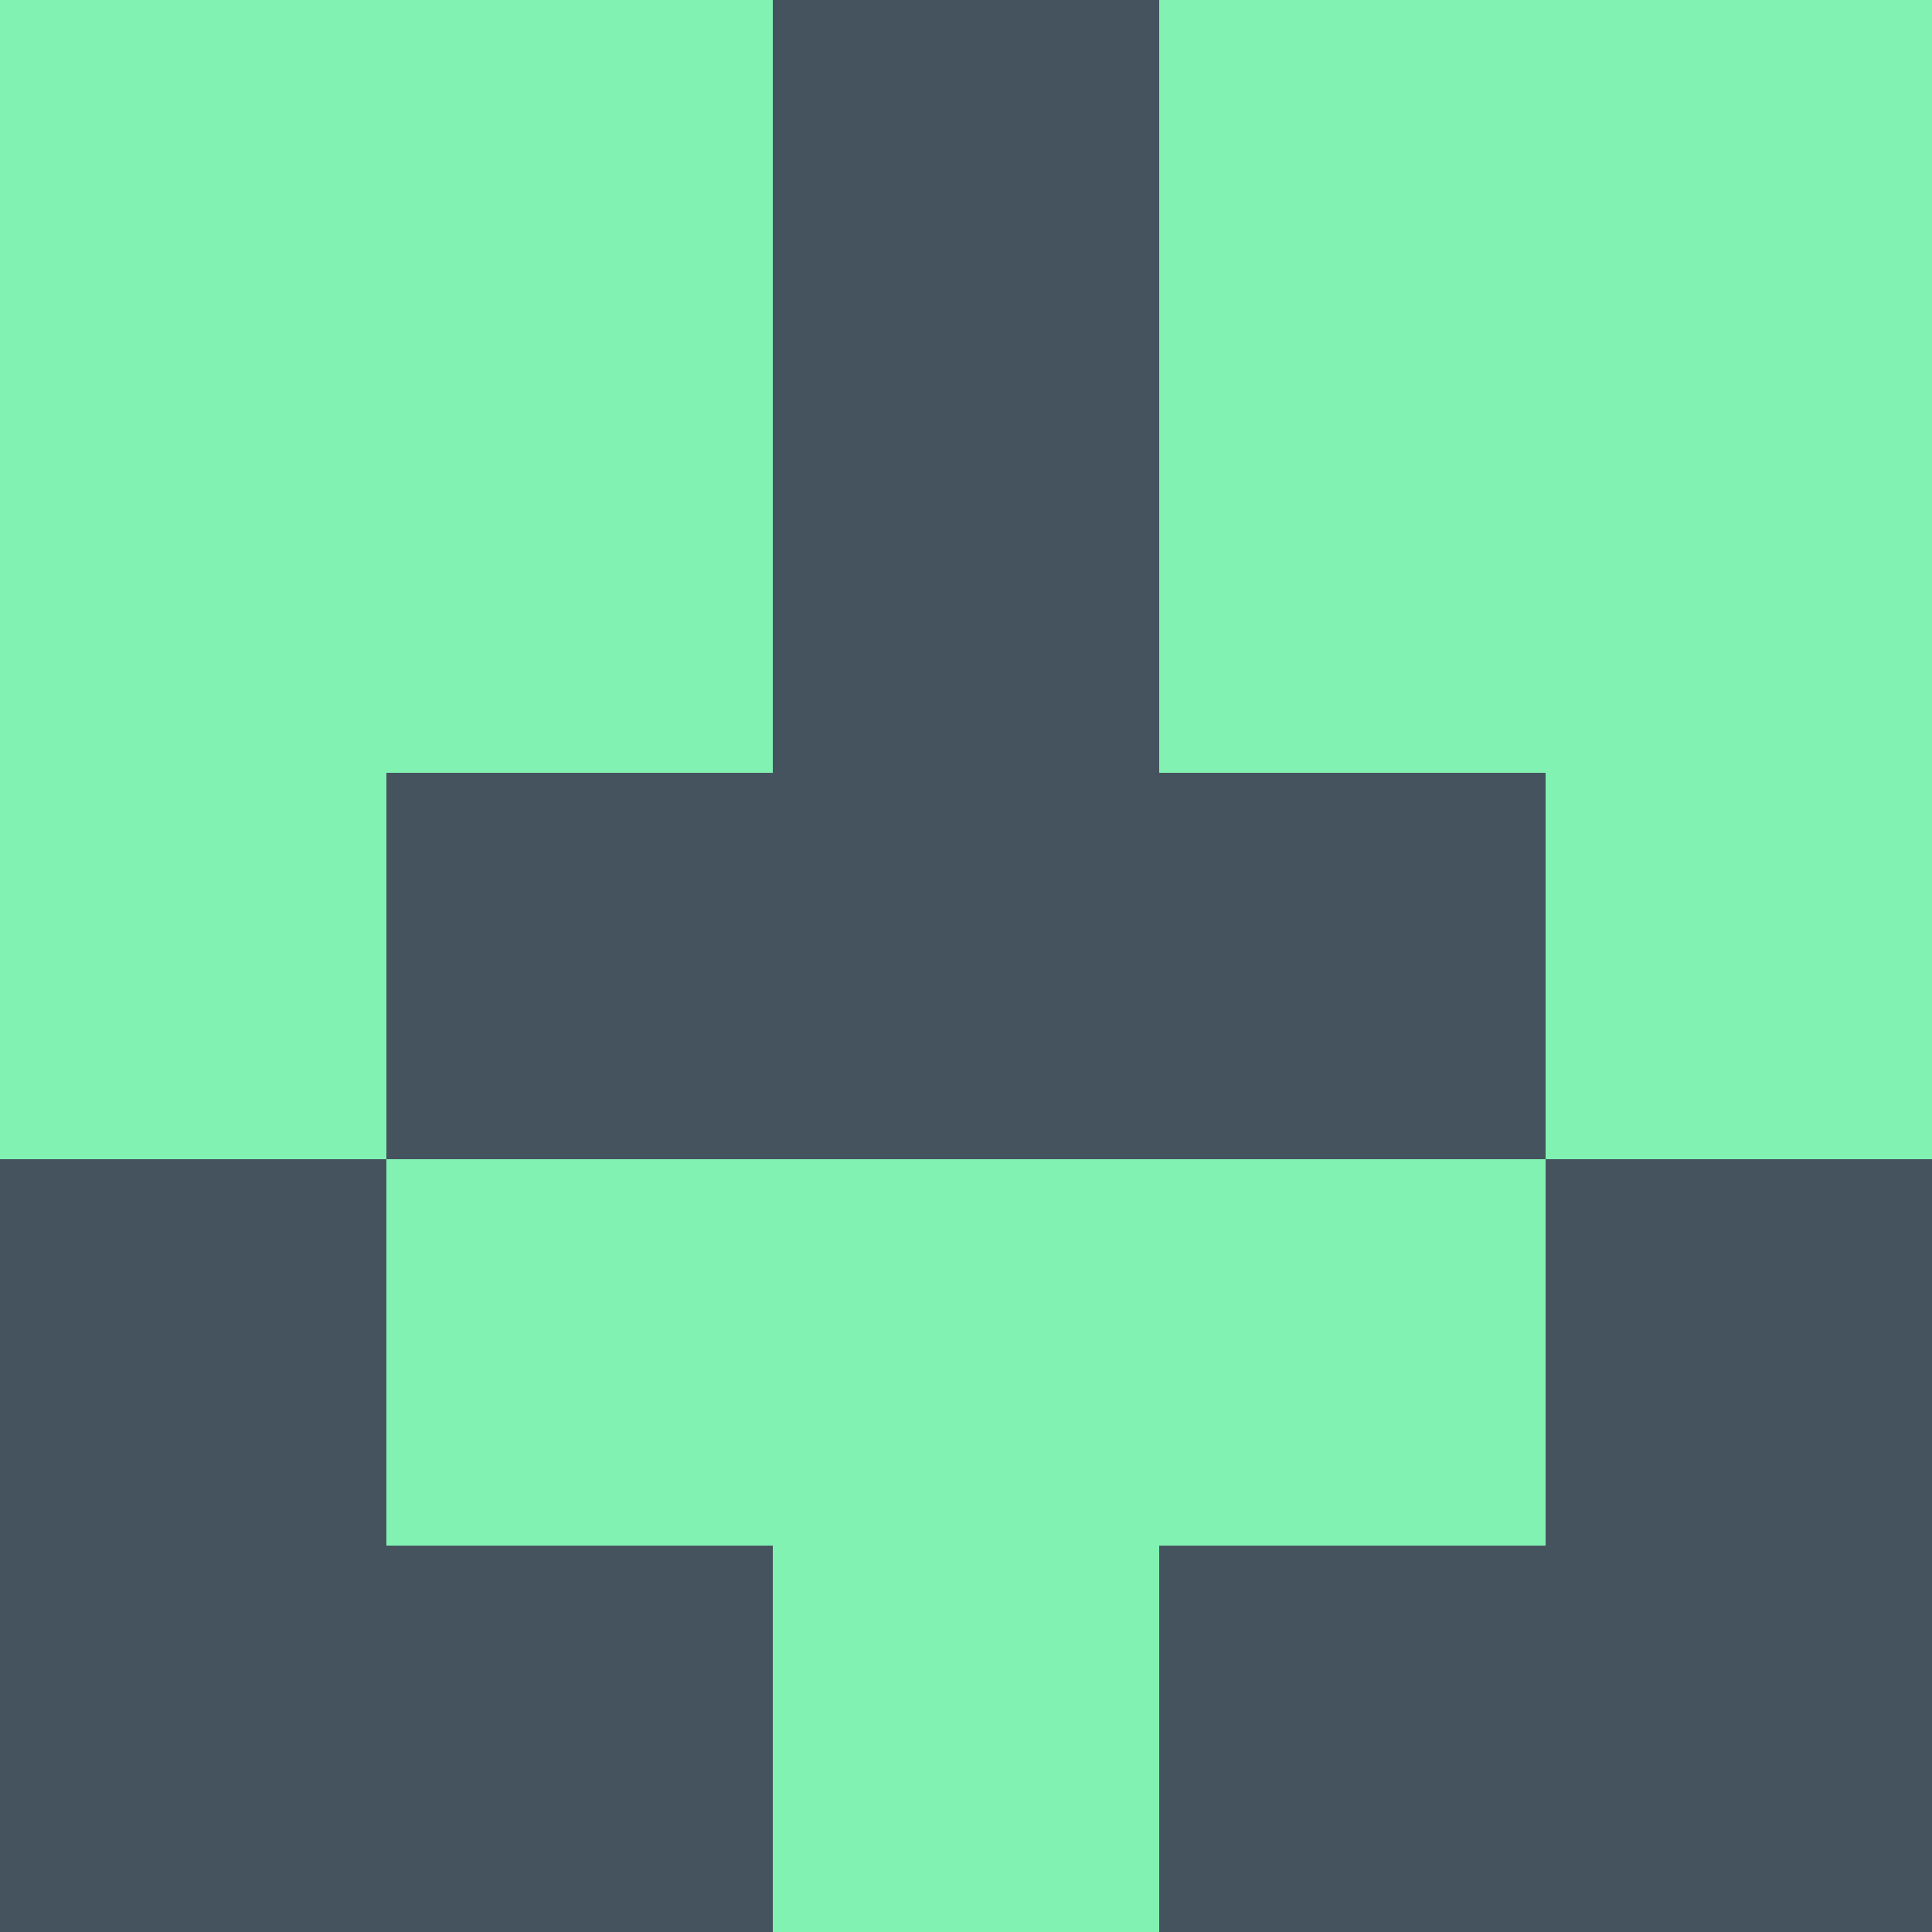 <?xml version="1.0" encoding="utf-8"?>
<!DOCTYPE svg PUBLIC "-//W3C//DTD SVG 20010904//EN"
        "http://www.w3.org/TR/2001/REC-SVG-20010904/DTD/svg10.dtd">

<svg viewBox="0 0 5 5"
     xmlns="http://www.w3.org/2000/svg"
     xmlns:xlink="http://www.w3.org/1999/xlink">

            <rect x ="0" y="0"
          width="1" height="1"
          fill="#82F2B2"></rect>
        <rect x ="4" y="0"
          width="1" height="1"
          fill="#82F2B2"></rect>
        <rect x ="1" y="0"
          width="1" height="1"
          fill="#82F2B2"></rect>
        <rect x ="3" y="0"
          width="1" height="1"
          fill="#82F2B2"></rect>
        <rect x ="2" y="0"
          width="1" height="1"
          fill="#45535F"></rect>
                <rect x ="0" y="1"
          width="1" height="1"
          fill="#82F2B2"></rect>
        <rect x ="4" y="1"
          width="1" height="1"
          fill="#82F2B2"></rect>
        <rect x ="1" y="1"
          width="1" height="1"
          fill="#82F2B2"></rect>
        <rect x ="3" y="1"
          width="1" height="1"
          fill="#82F2B2"></rect>
        <rect x ="2" y="1"
          width="1" height="1"
          fill="#45535F"></rect>
                <rect x ="0" y="2"
          width="1" height="1"
          fill="#82F2B2"></rect>
        <rect x ="4" y="2"
          width="1" height="1"
          fill="#82F2B2"></rect>
        <rect x ="1" y="2"
          width="1" height="1"
          fill="#45535F"></rect>
        <rect x ="3" y="2"
          width="1" height="1"
          fill="#45535F"></rect>
        <rect x ="2" y="2"
          width="1" height="1"
          fill="#45535F"></rect>
                <rect x ="0" y="3"
          width="1" height="1"
          fill="#45535F"></rect>
        <rect x ="4" y="3"
          width="1" height="1"
          fill="#45535F"></rect>
        <rect x ="1" y="3"
          width="1" height="1"
          fill="#82F2B2"></rect>
        <rect x ="3" y="3"
          width="1" height="1"
          fill="#82F2B2"></rect>
        <rect x ="2" y="3"
          width="1" height="1"
          fill="#82F2B2"></rect>
                <rect x ="0" y="4"
          width="1" height="1"
          fill="#45535F"></rect>
        <rect x ="4" y="4"
          width="1" height="1"
          fill="#45535F"></rect>
        <rect x ="1" y="4"
          width="1" height="1"
          fill="#45535F"></rect>
        <rect x ="3" y="4"
          width="1" height="1"
          fill="#45535F"></rect>
        <rect x ="2" y="4"
          width="1" height="1"
          fill="#82F2B2"></rect>
        </svg>

